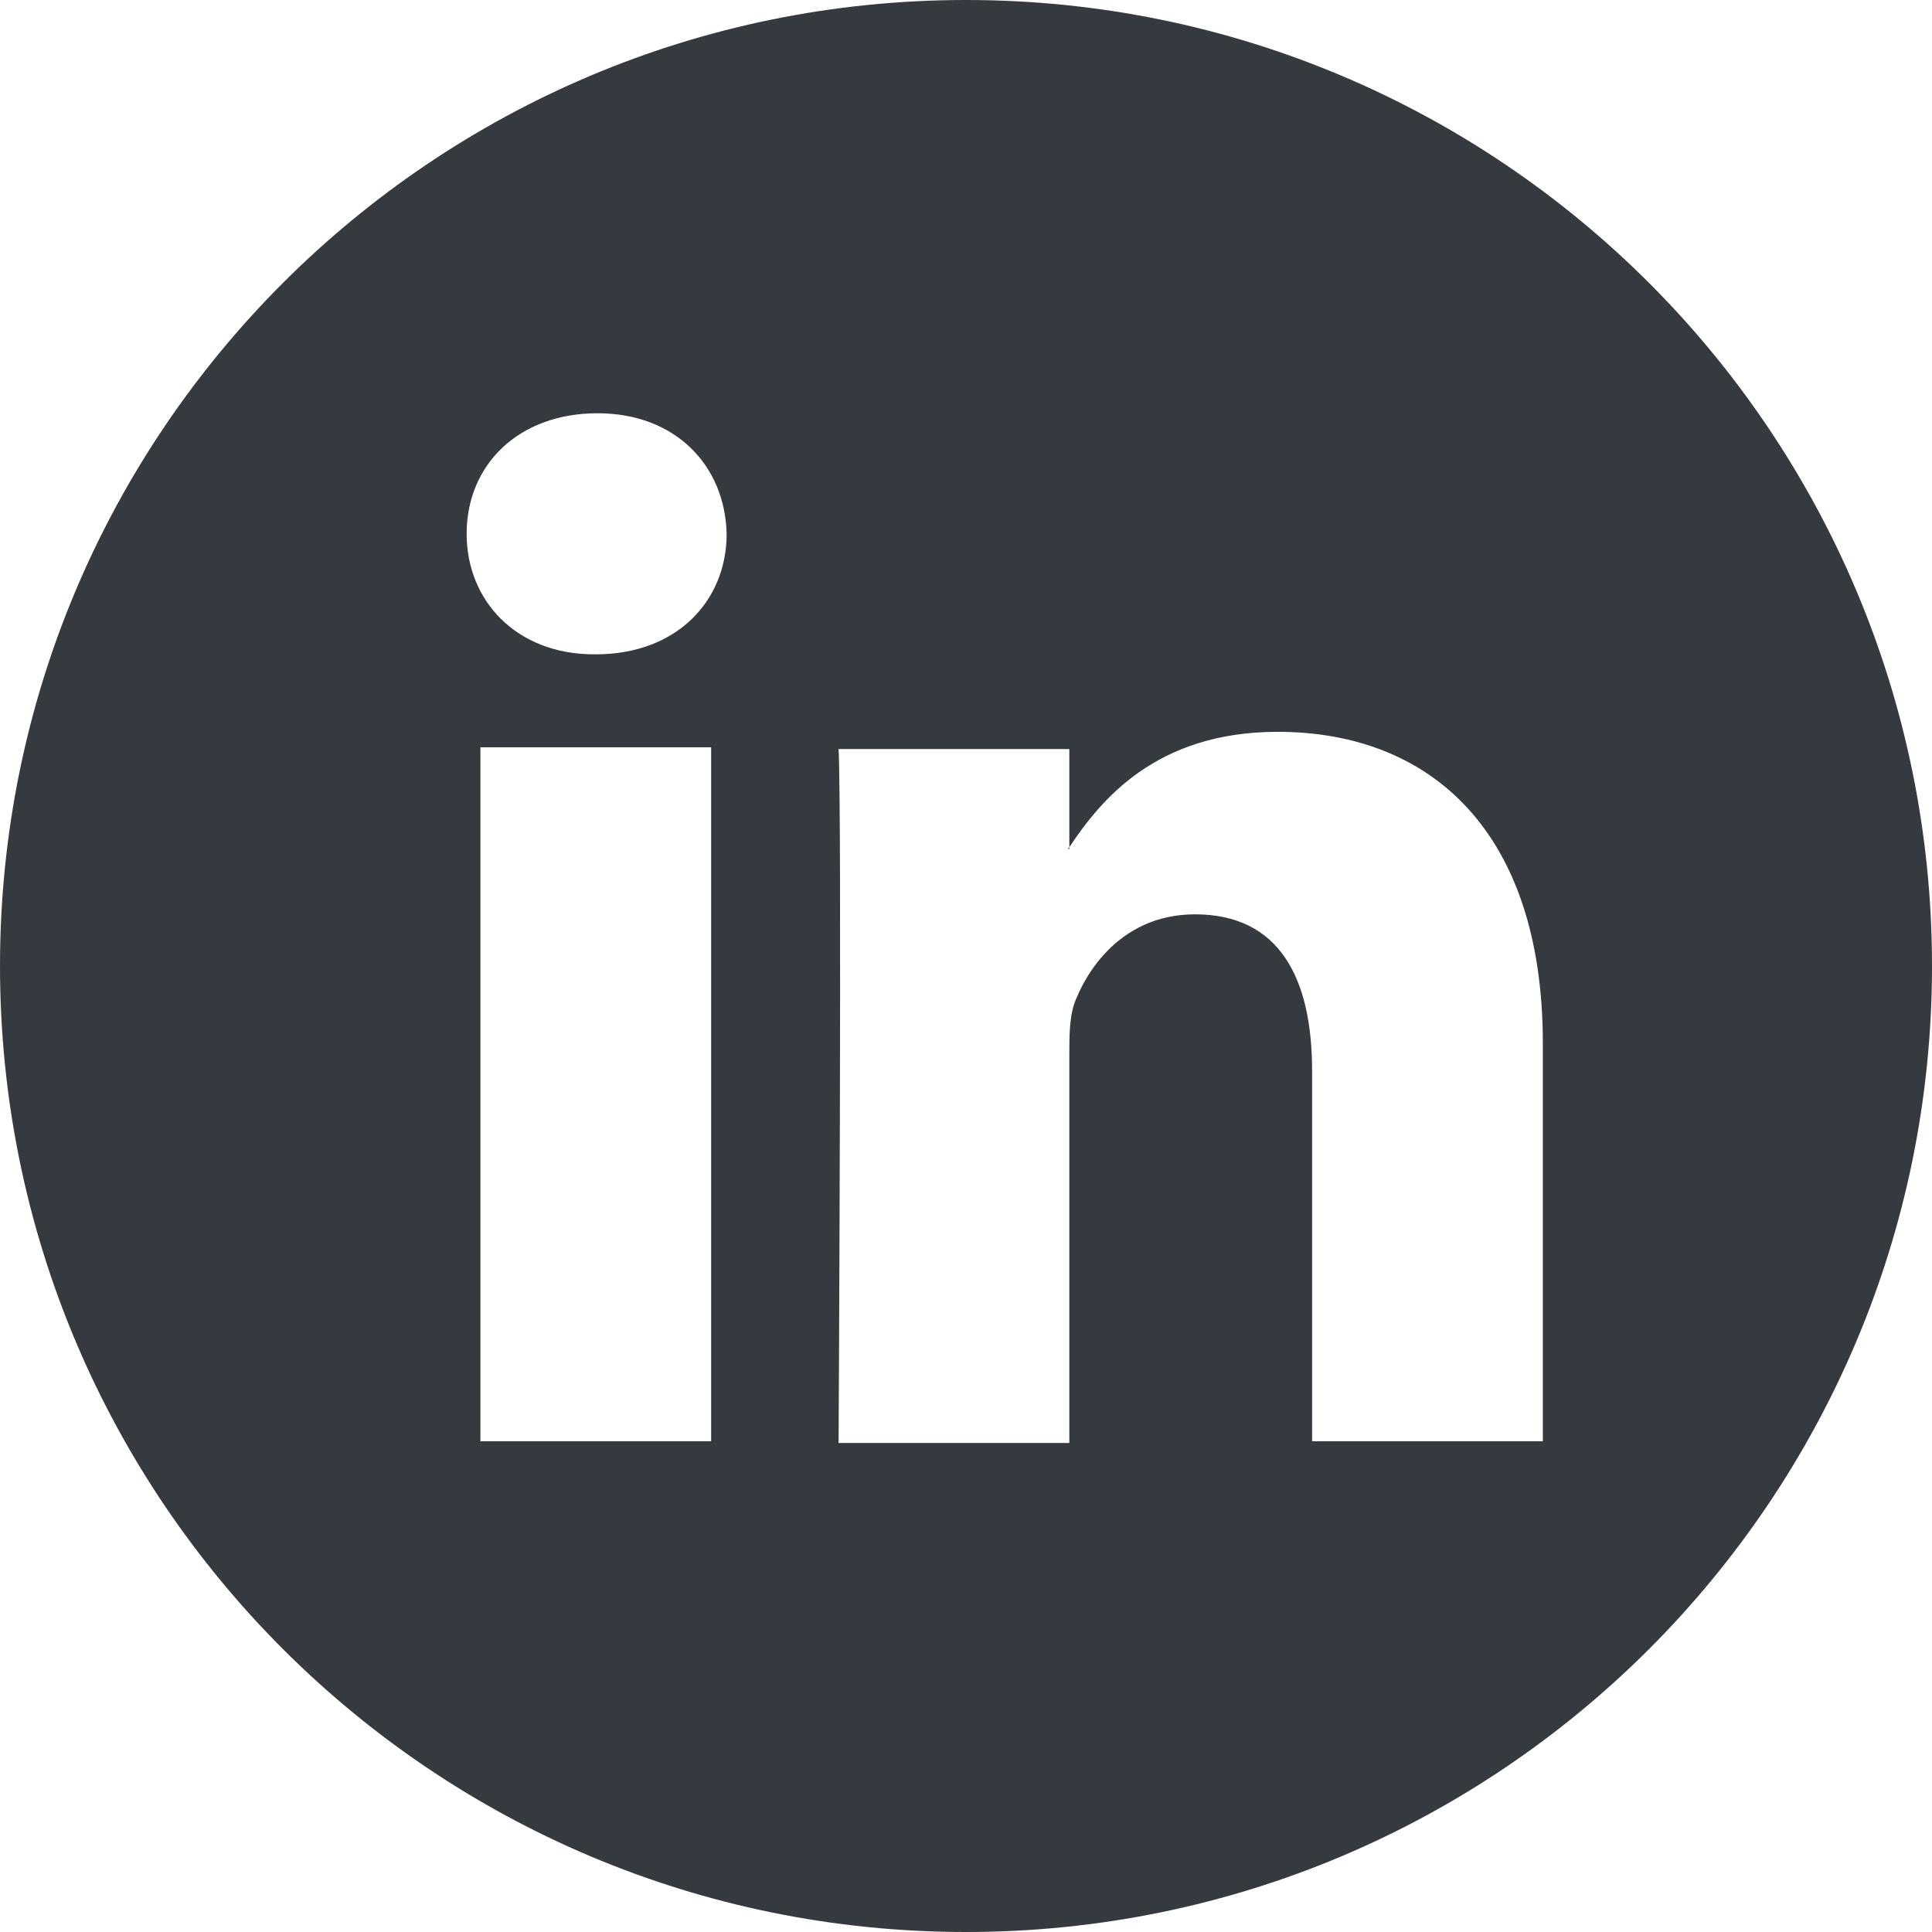 <svg width="100" height="100" viewBox="0 0 100 100" fill="none" xmlns="http://www.w3.org/2000/svg">
<path fill-rule="evenodd" clip-rule="evenodd" d="M100 50C100 77.614 77.614 100 50 100C22.386 100 0 77.614 0 50C0 22.386 22.386 0 50 0C77.614 0 100 22.386 100 50ZM79.857 74.599V54.011C79.857 42.959 73.975 37.879 66.132 37.879C59.804 37.879 56.952 41.444 55.348 43.85V38.77H43.405C43.583 42.157 43.405 74.688 43.405 74.688H55.348V54.635C55.348 53.565 55.348 52.495 55.704 51.693C56.595 49.554 58.556 47.326 61.854 47.326C66.221 47.326 67.914 50.624 67.914 55.437V74.599H79.857ZM55.348 43.85V43.939H55.258L55.348 43.85ZM24.153 27.629C24.153 24.064 26.827 21.39 30.927 21.39C34.938 21.39 37.522 24.064 37.611 27.629C37.611 31.105 35.027 33.868 30.838 33.868H30.749C26.738 33.868 24.153 31.105 24.153 27.629ZM36.809 74.599H24.866V38.681H36.809V74.599Z" fill="#343A40"/>
</svg>

